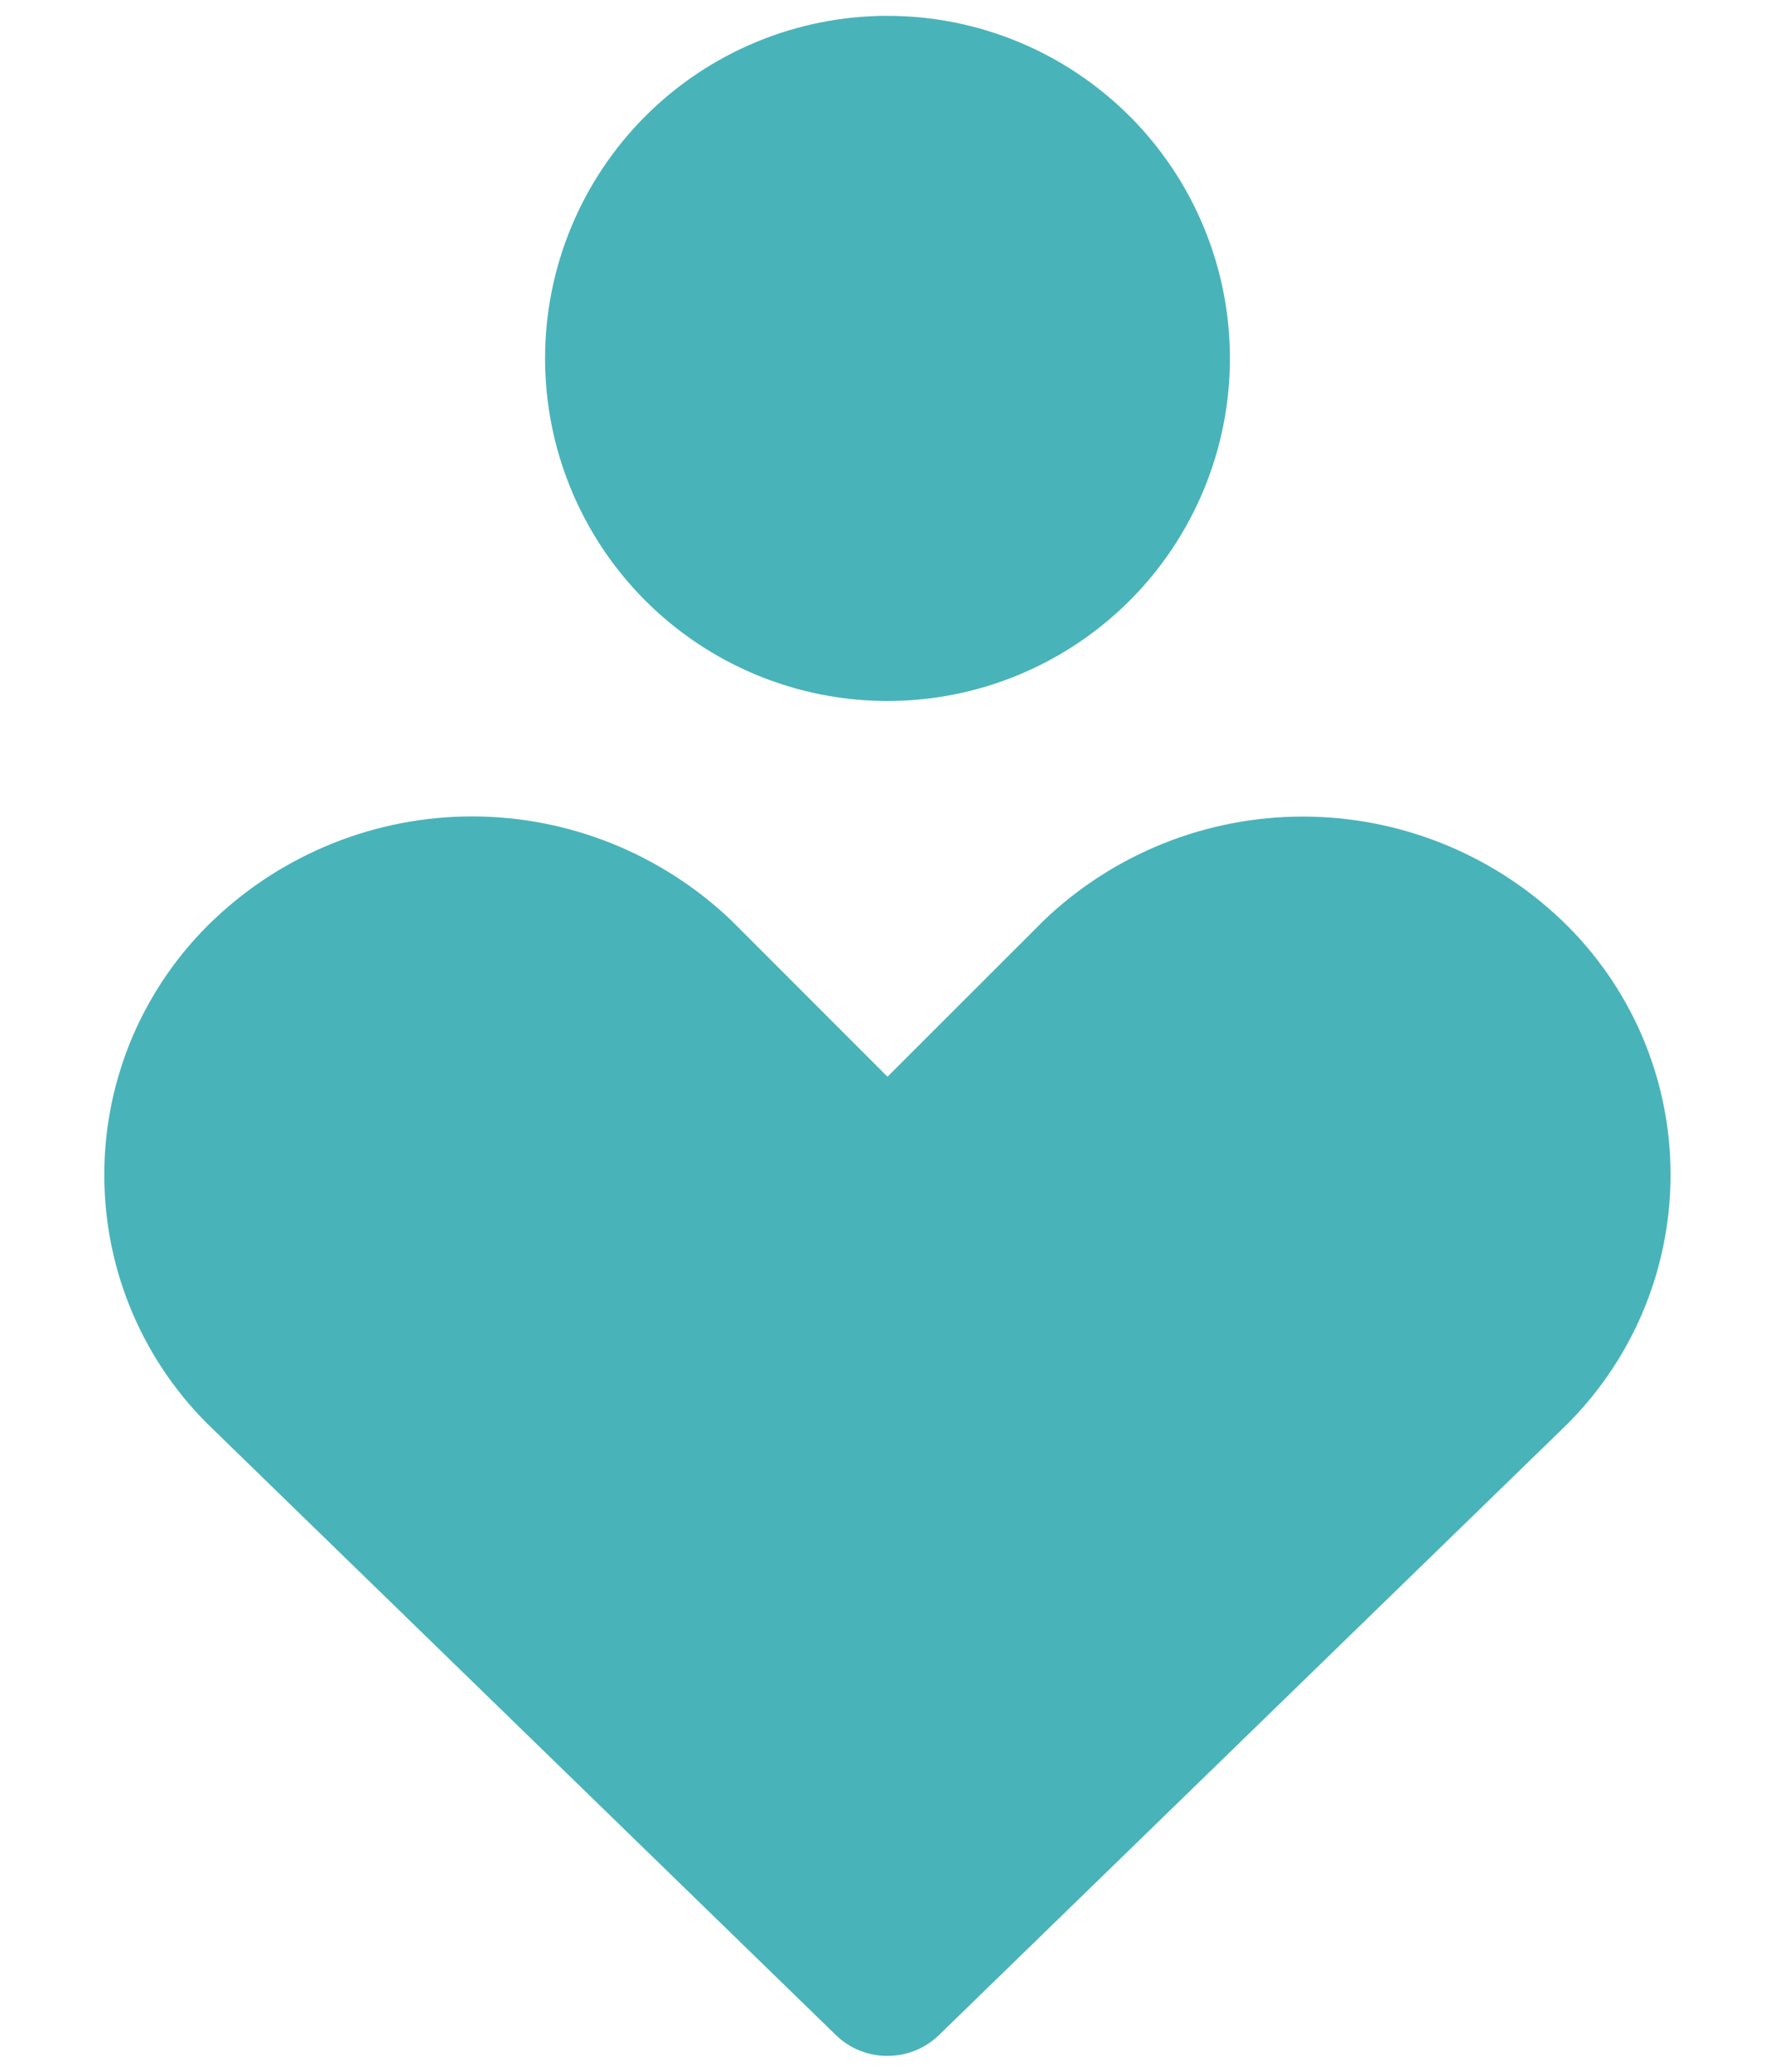 <svg width="12" height="14" viewBox="0 0 12 14" fill="none" xmlns="http://www.w3.org/2000/svg">
<path fill-rule="evenodd" clip-rule="evenodd" d="M3.685 2.422C3.685 1.808 3.929 1.219 4.363 0.785C4.797 0.351 5.386 0.107 6 0.107C6.614 0.107 7.202 0.351 7.637 0.785C8.071 1.219 8.315 1.808 8.315 2.422C8.315 3.036 8.071 3.625 7.637 4.059C7.202 4.493 6.614 4.737 6 4.737C5.386 4.737 4.797 4.493 4.363 4.059C3.929 3.625 3.685 3.036 3.685 2.422ZM1.446 6.214C1.917 5.767 2.542 5.517 3.192 5.517C3.841 5.517 4.466 5.767 4.938 6.214L4.948 6.224L6 7.276L7.053 6.224L7.063 6.214C7.534 5.767 8.158 5.518 8.808 5.518C9.457 5.518 10.082 5.767 10.553 6.214C10.787 6.436 10.973 6.703 11.101 7C11.228 7.296 11.294 7.615 11.294 7.937C11.294 8.26 11.229 8.579 11.102 8.876C10.975 9.172 10.789 9.44 10.556 9.662L6.348 13.752C6.254 13.843 6.129 13.893 5.999 13.893C5.869 13.893 5.744 13.843 5.651 13.752L1.444 9.662C1.21 9.44 1.024 9.172 0.897 8.876C0.77 8.58 0.705 8.261 0.705 7.938C0.705 7.616 0.771 7.297 0.898 7C1.026 6.704 1.212 6.436 1.446 6.214Z" fill="#49B3BA"/>
</svg>

